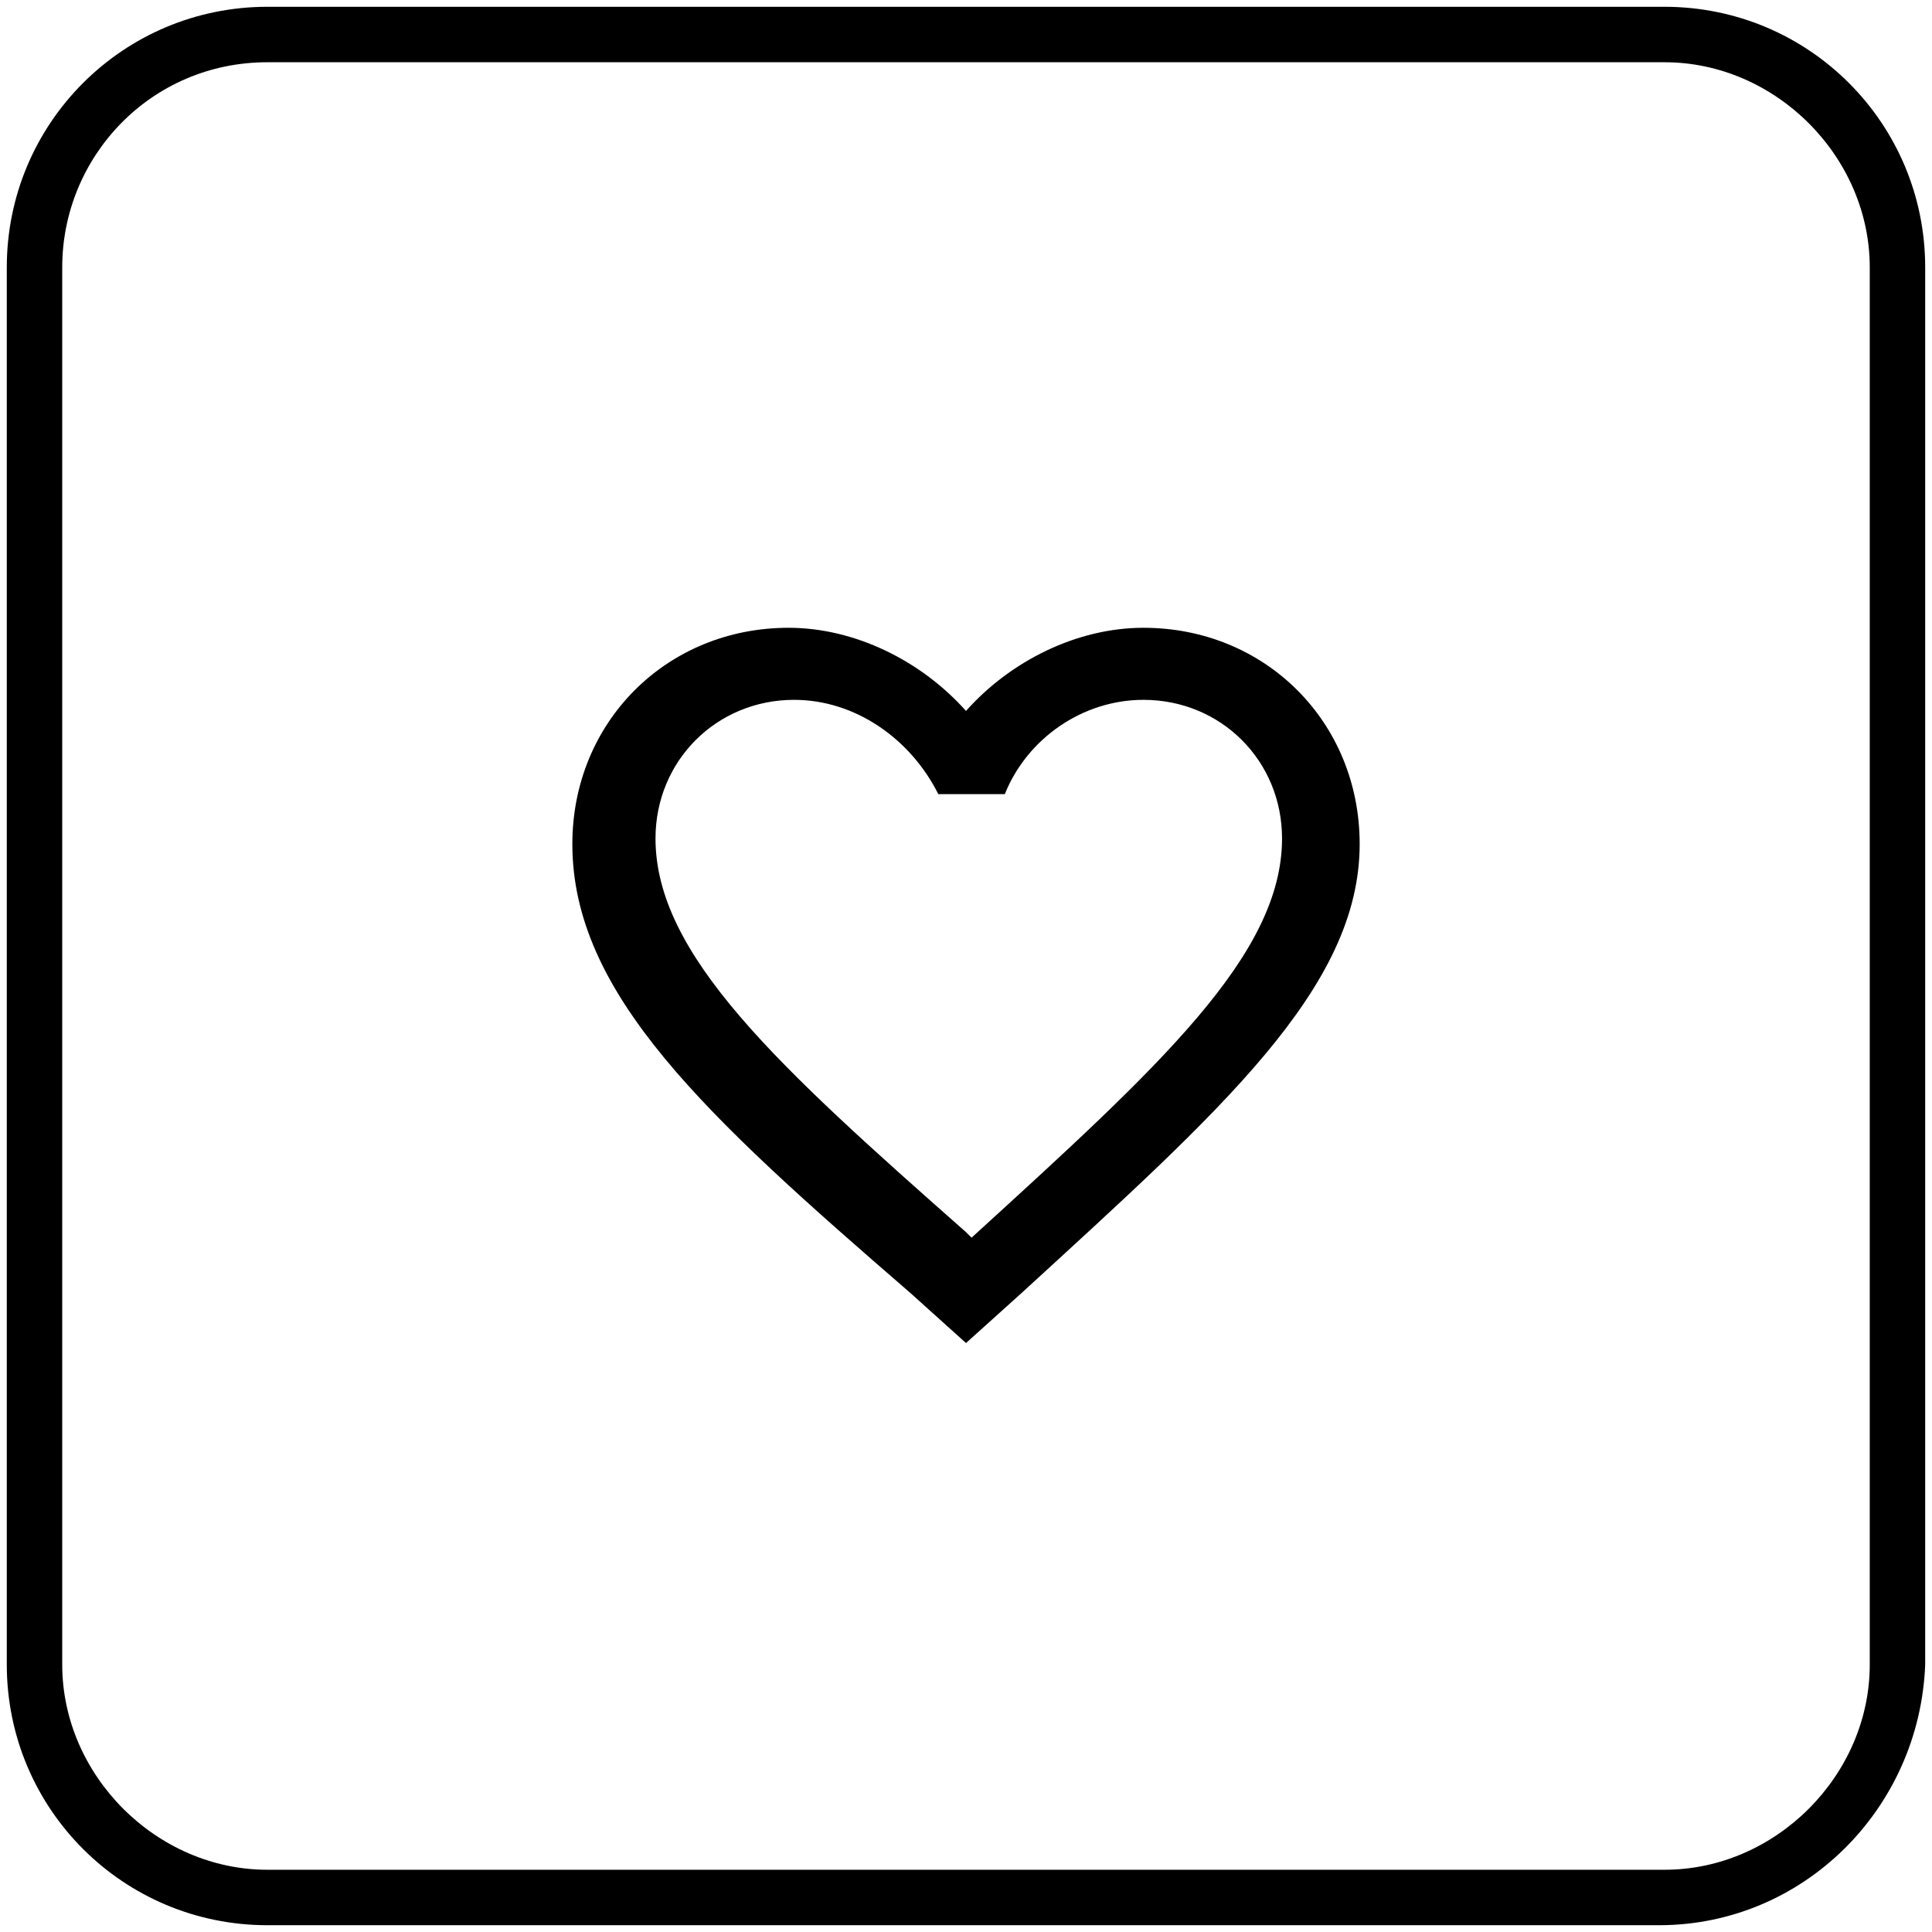 <?xml version="1.0" encoding="utf-8"?>
<!-- Generator: Adobe Illustrator 11.0, SVG Export Plug-In  -->
<!DOCTYPE svg PUBLIC "-//W3C//DTD SVG 1.0//EN"    "http://www.w3.org/TR/2001/REC-SVG-20010904/DTD/svg10.dtd">
<svg  xmlns="http://www.w3.org/2000/svg" xmlns:xlink="http://www.w3.org/1999/xlink" xmlns:a="http://ns.adobe.com/AdobeSVGViewerExtensions/3.0/"
	 width="101" height="101" viewBox="-0.355 -0.355 101 101" xml:space="preserve">
	<defs>
	</defs>
	<g>
		<path d="M86.377,100.29H13.623C6.087,100.29,0,94.204,0,86.666V13.624C0,6.087,6.087,0,13.623,0H86.666
			c7.537,0,13.623,6.087,13.623,13.624V86.666C100,94.204,93.913,100.29,86.377,100.29z
			 M13.623,2.899c-6.087,0-10.725,4.927-10.725,10.725V86.666c0,5.797,4.928,10.725,10.725,10.725H86.666
			c5.797,0,10.725-4.928,10.725-10.725V13.624c0-5.797-4.928-10.725-10.725-10.725H13.623z"/>
		<path d="M59.42,32.464c-3.479,0-6.957,1.739-9.275,4.348c-2.319-2.608-5.797-4.348-9.275-4.348
			c-6.377,0-11.304,4.928-11.304,11.305c0,7.826,6.956,14.203,17.681,23.478l2.898,2.609l2.898-2.609
			C63.479,57.681,70.725,51.305,70.725,43.769C70.725,37.392,65.797,32.464,59.42,32.464L59.42,32.464z
			 M50.435,64.348L50.435,64.348l-0.29-0.29c-9.855-8.696-16.232-14.493-16.232-20.58
			c0-4.058,3.188-7.247,7.246-7.247c3.188,0,6.087,2.029,7.537,4.928h3.479
			c1.159-2.898,4.058-4.928,7.246-4.928c4.059,0,7.246,3.188,7.246,7.247
			C66.666,49.565,60.29,55.362,50.435,64.348L50.435,64.348z"/>
	</g>
</svg>
